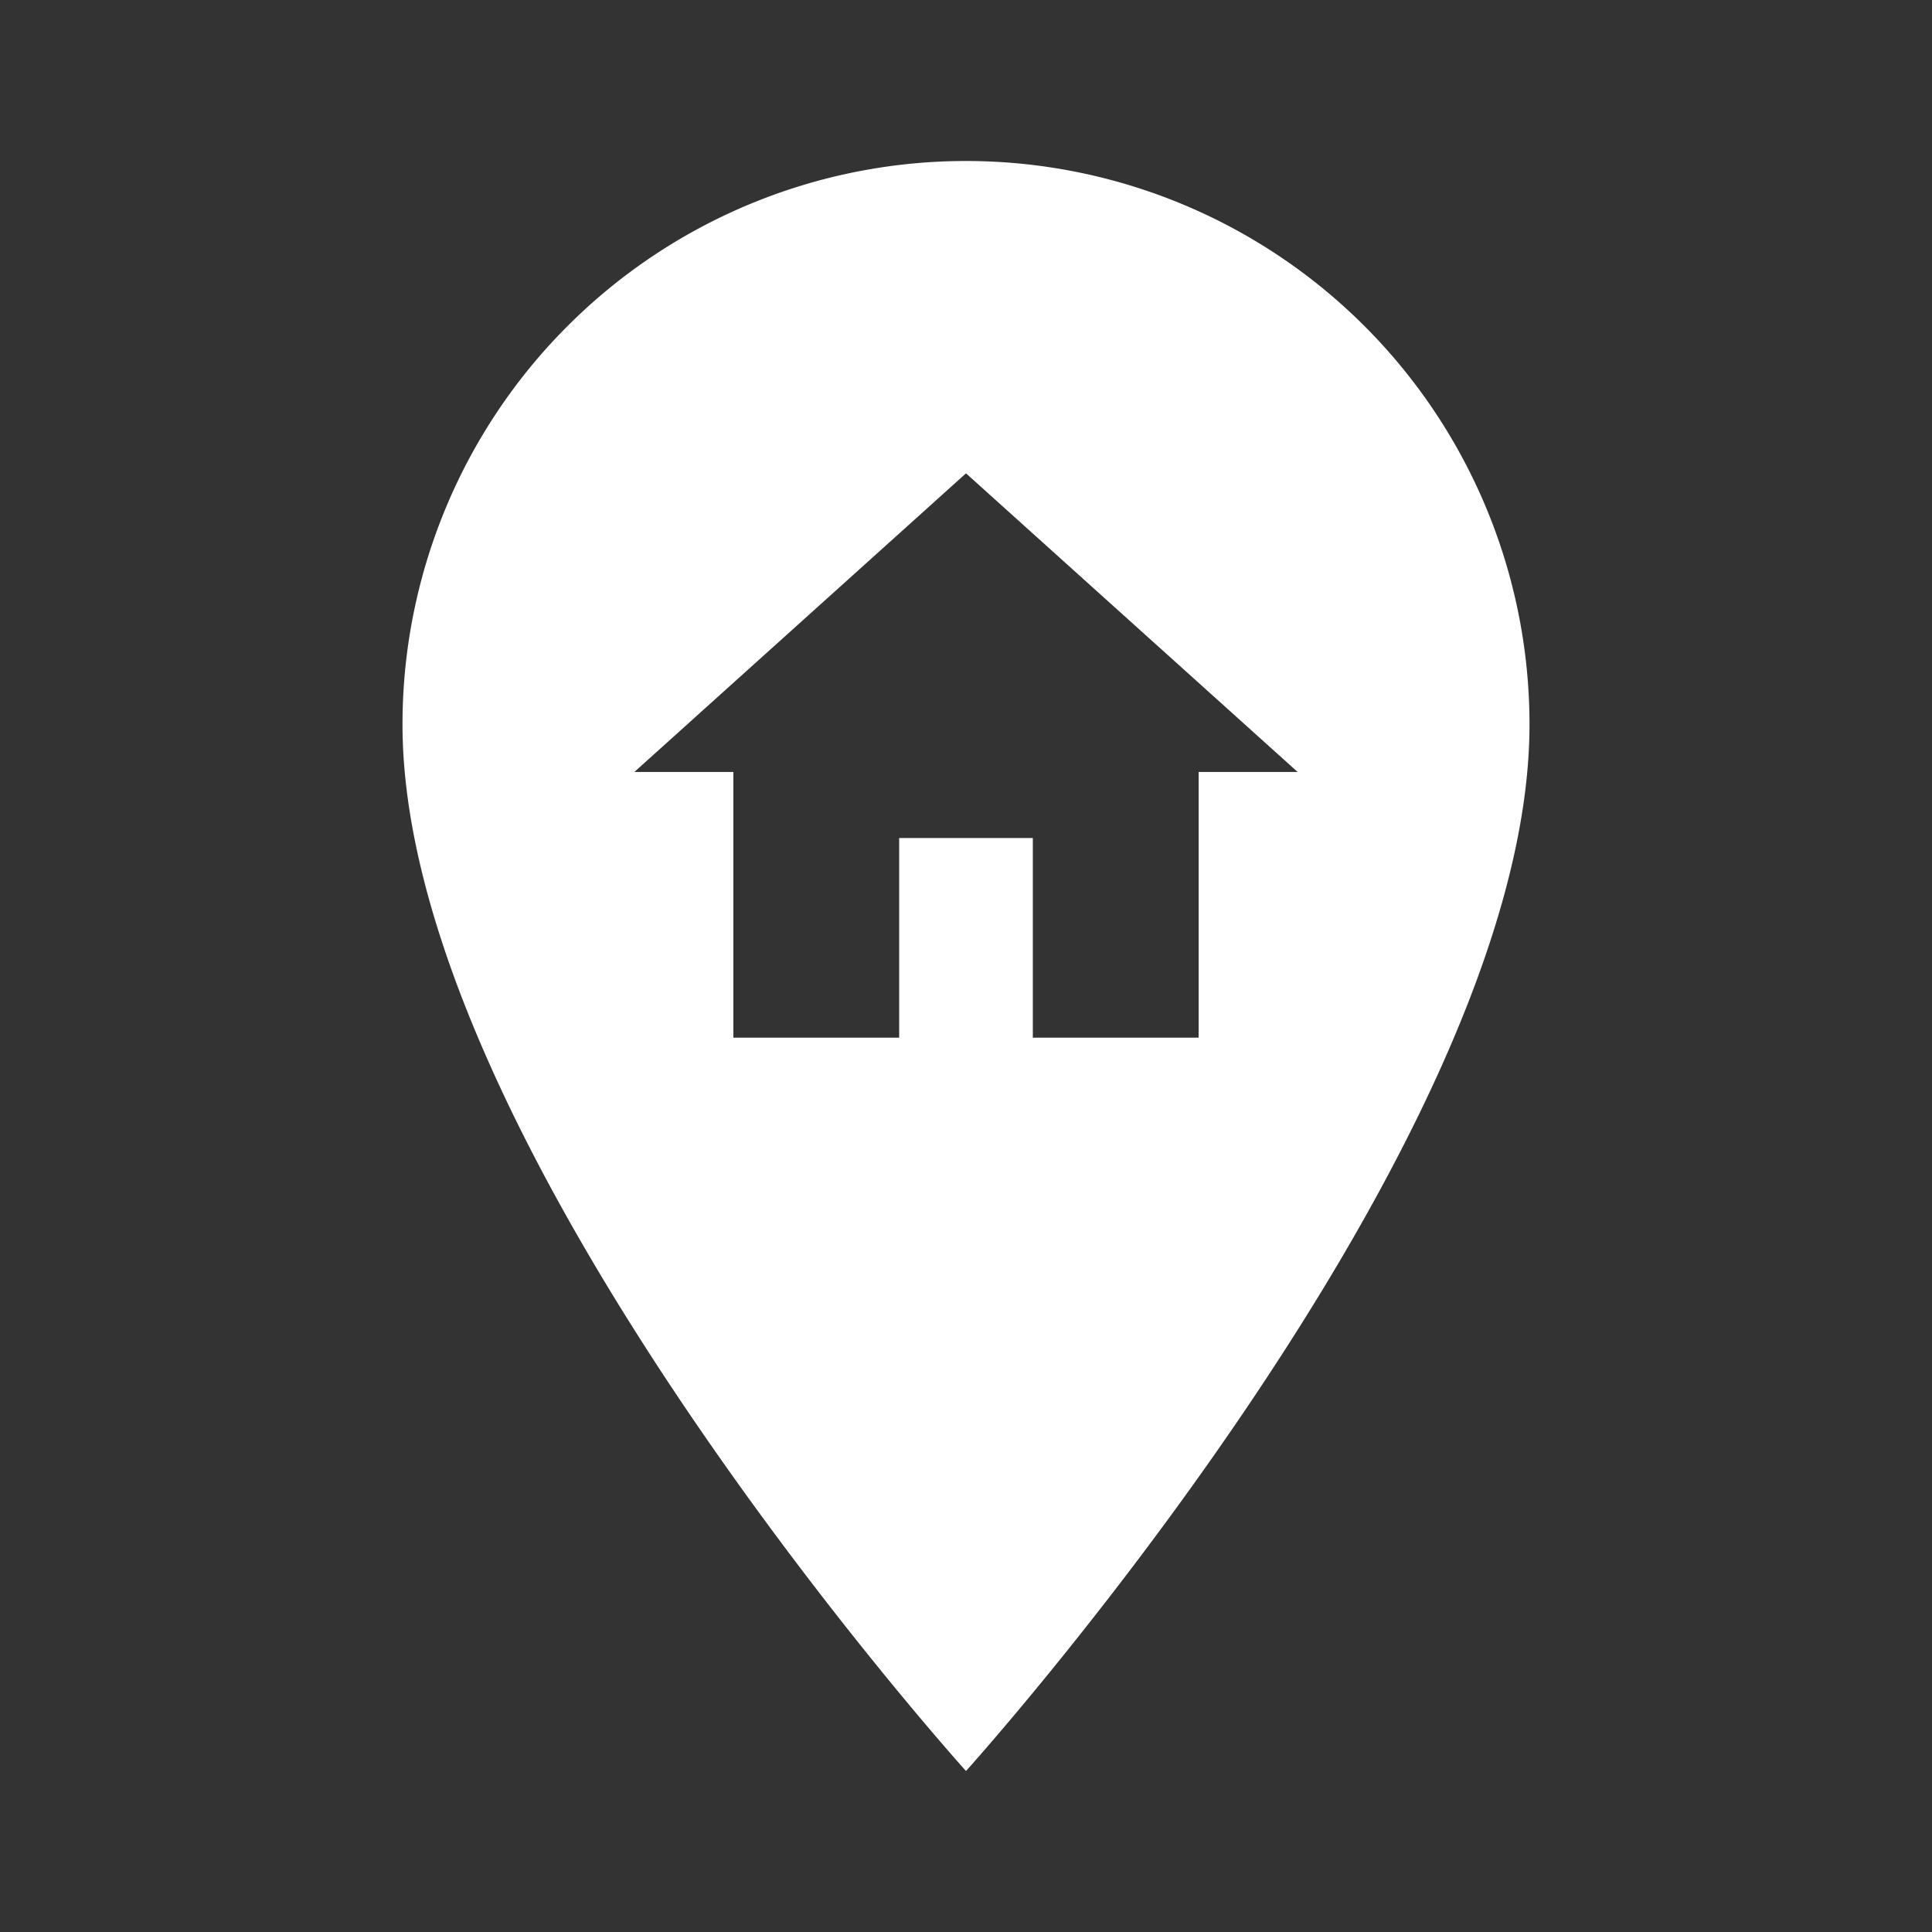 <svg id="Layer_1" data-name="Layer 1" xmlns="http://www.w3.org/2000/svg" viewBox="0 0 24 24"><rect x="0" y="0" width="24" height="24" fill="#333333" stroke="none"/><defs><style>.cls-1{fill:none;}.cls-2{fill:#ffffff;}</style></defs><title>closest-residence</title><path class="cls-1" d="M-5-2H19V22H-5Z" transform="translate(5 2)"/><path class="cls-2" d="M7,0A7,7,0,0,0,0,7c0,5.25,7,13,7,13s7-7.75,7-13A7,7,0,0,0,7,0ZM4.11,10.89V7.59H2.88L7,3.88l4.12,3.71H9.89v3.3H7.83V8.41H6.17v2.48Z" transform="translate(5 2)"/></svg>